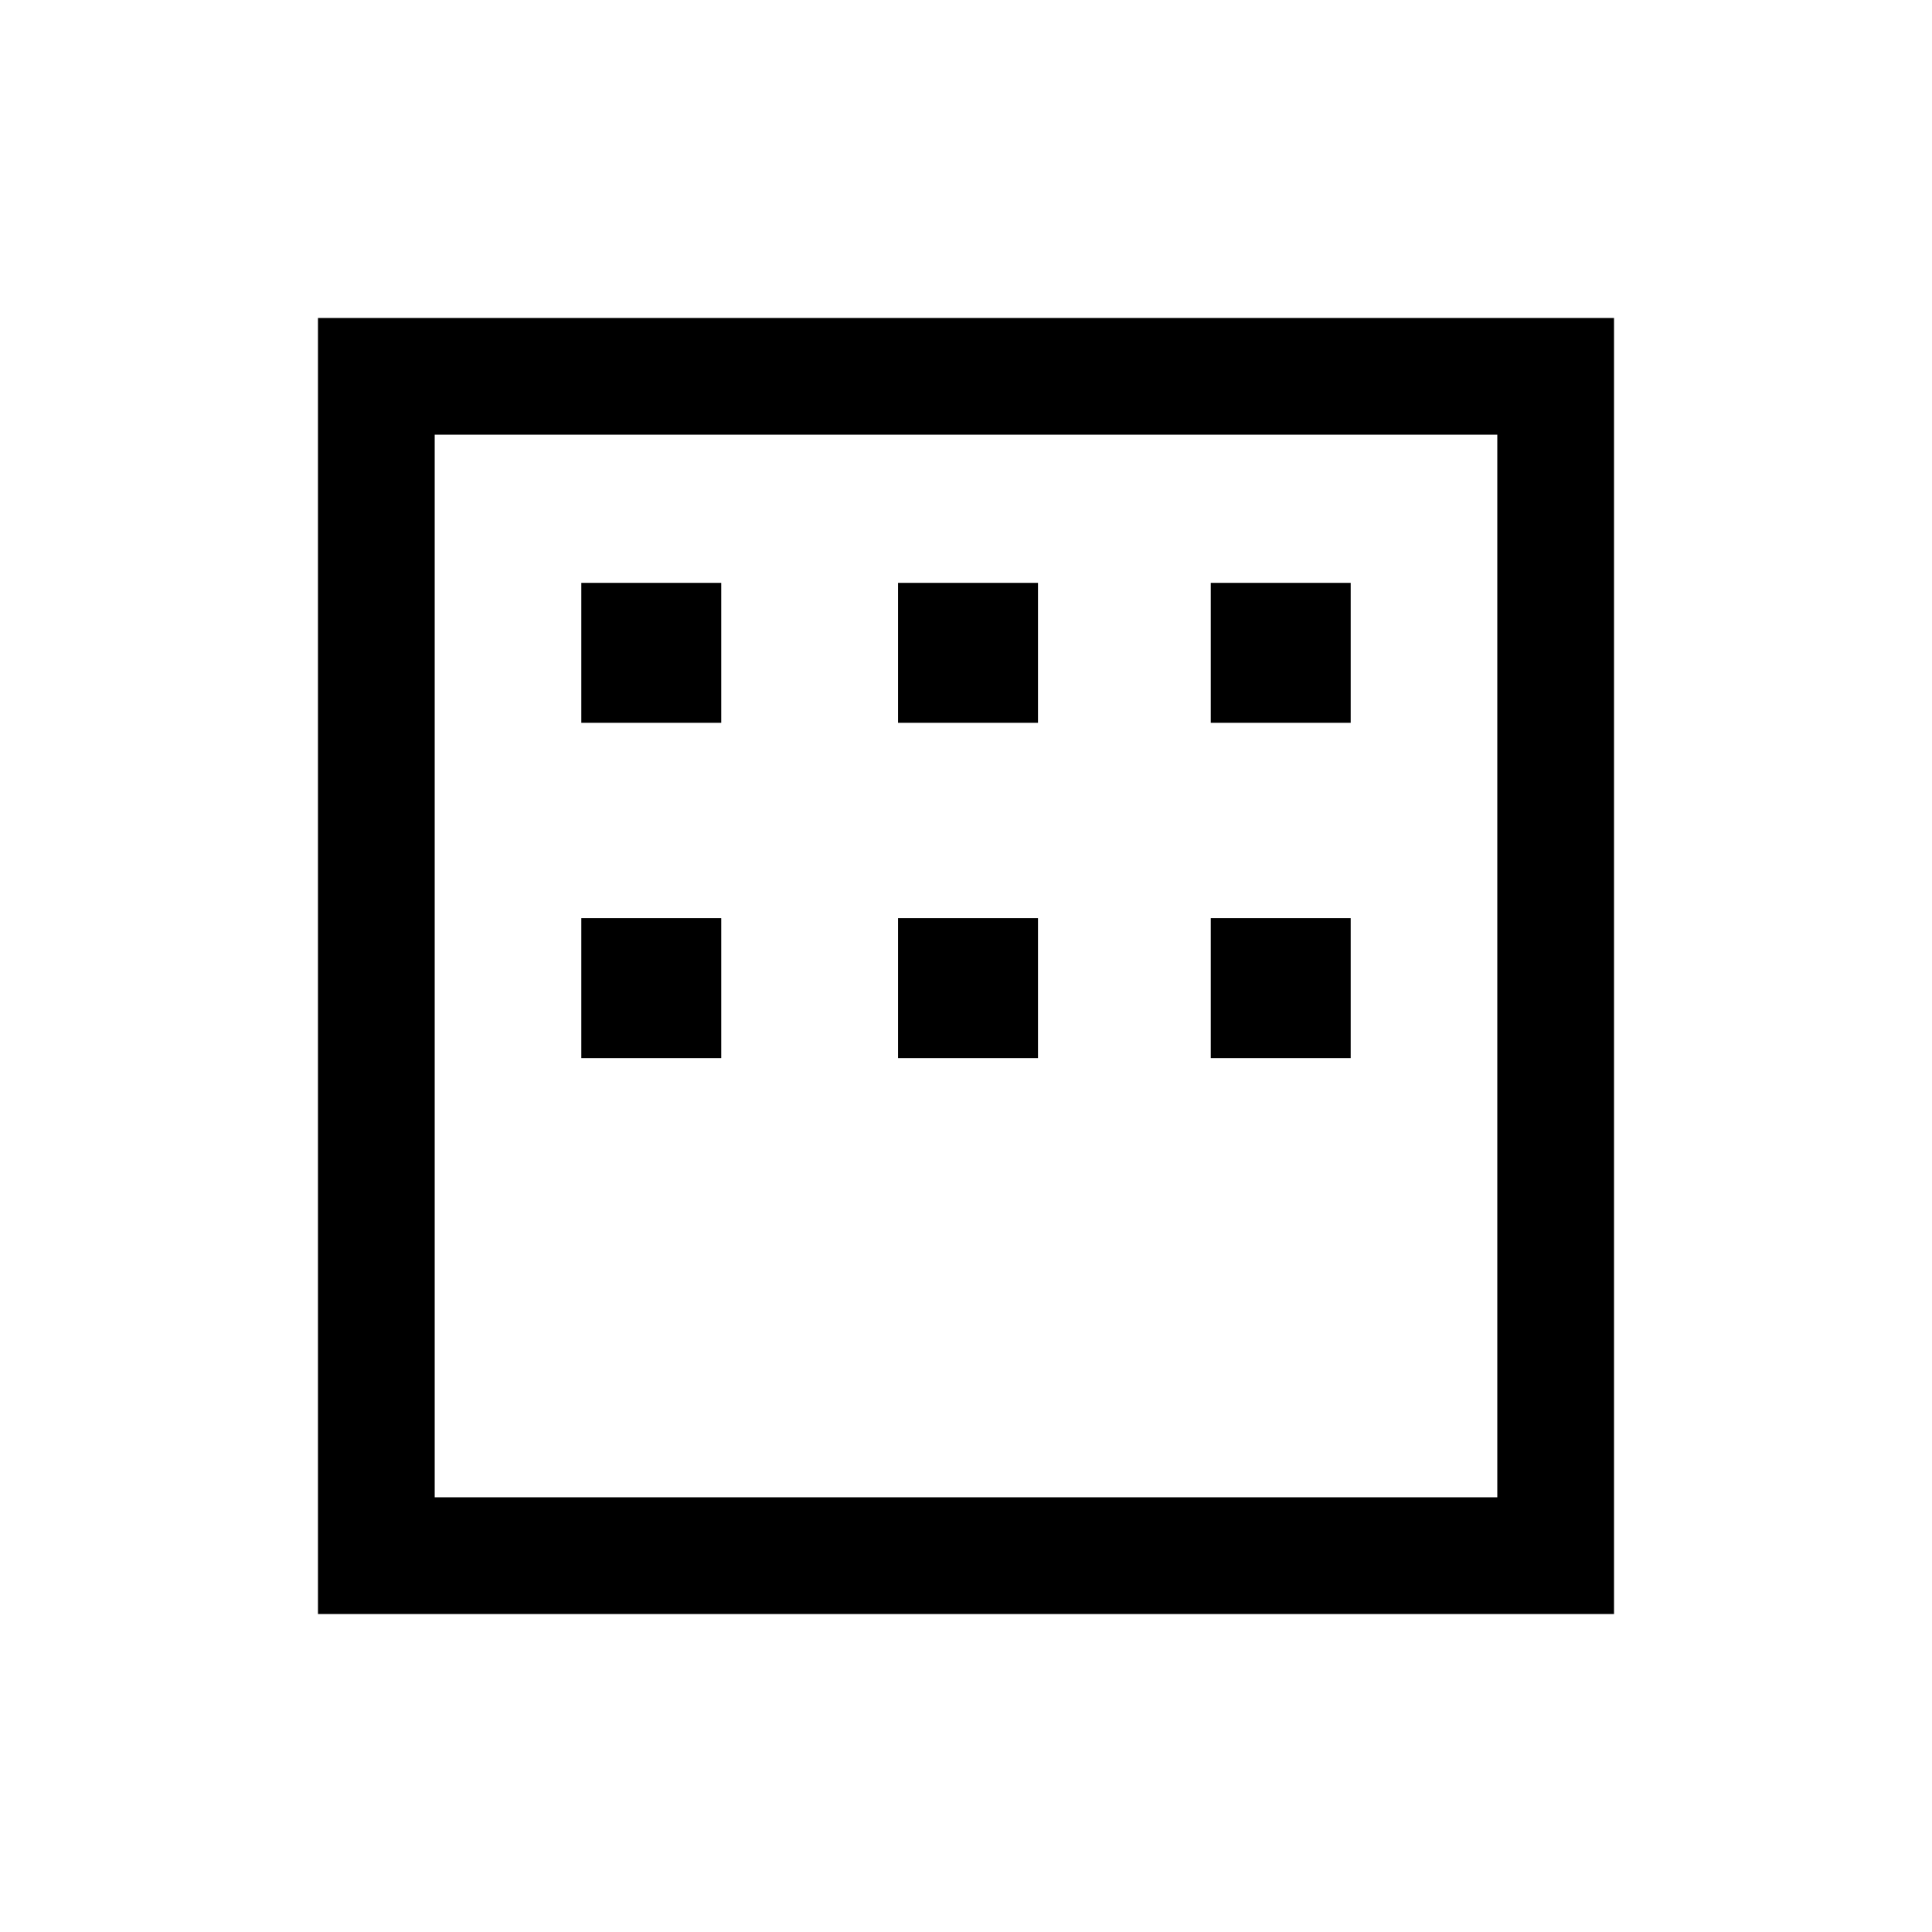 <svg xmlns="http://www.w3.org/2000/svg" height="20" viewBox="0 -960 960 960" width="20"><path d="M158-158v-644h644v644H158Zm58-58h528v-528H216v528Zm0 0v-528 528Zm72.85-384.85v-69.53h69.53v69.53h-69.53Zm157.38 0v-69.53h69.54v69.53h-69.54Zm155.39 0v-69.53h69.53v69.53h-69.53ZM288.85-434.23v-69.54h69.53v69.54h-69.53Zm157.38 0v-69.54h69.54v69.54h-69.54Zm155.39 0v-69.54h69.53v69.54h-69.53Z"/></svg>